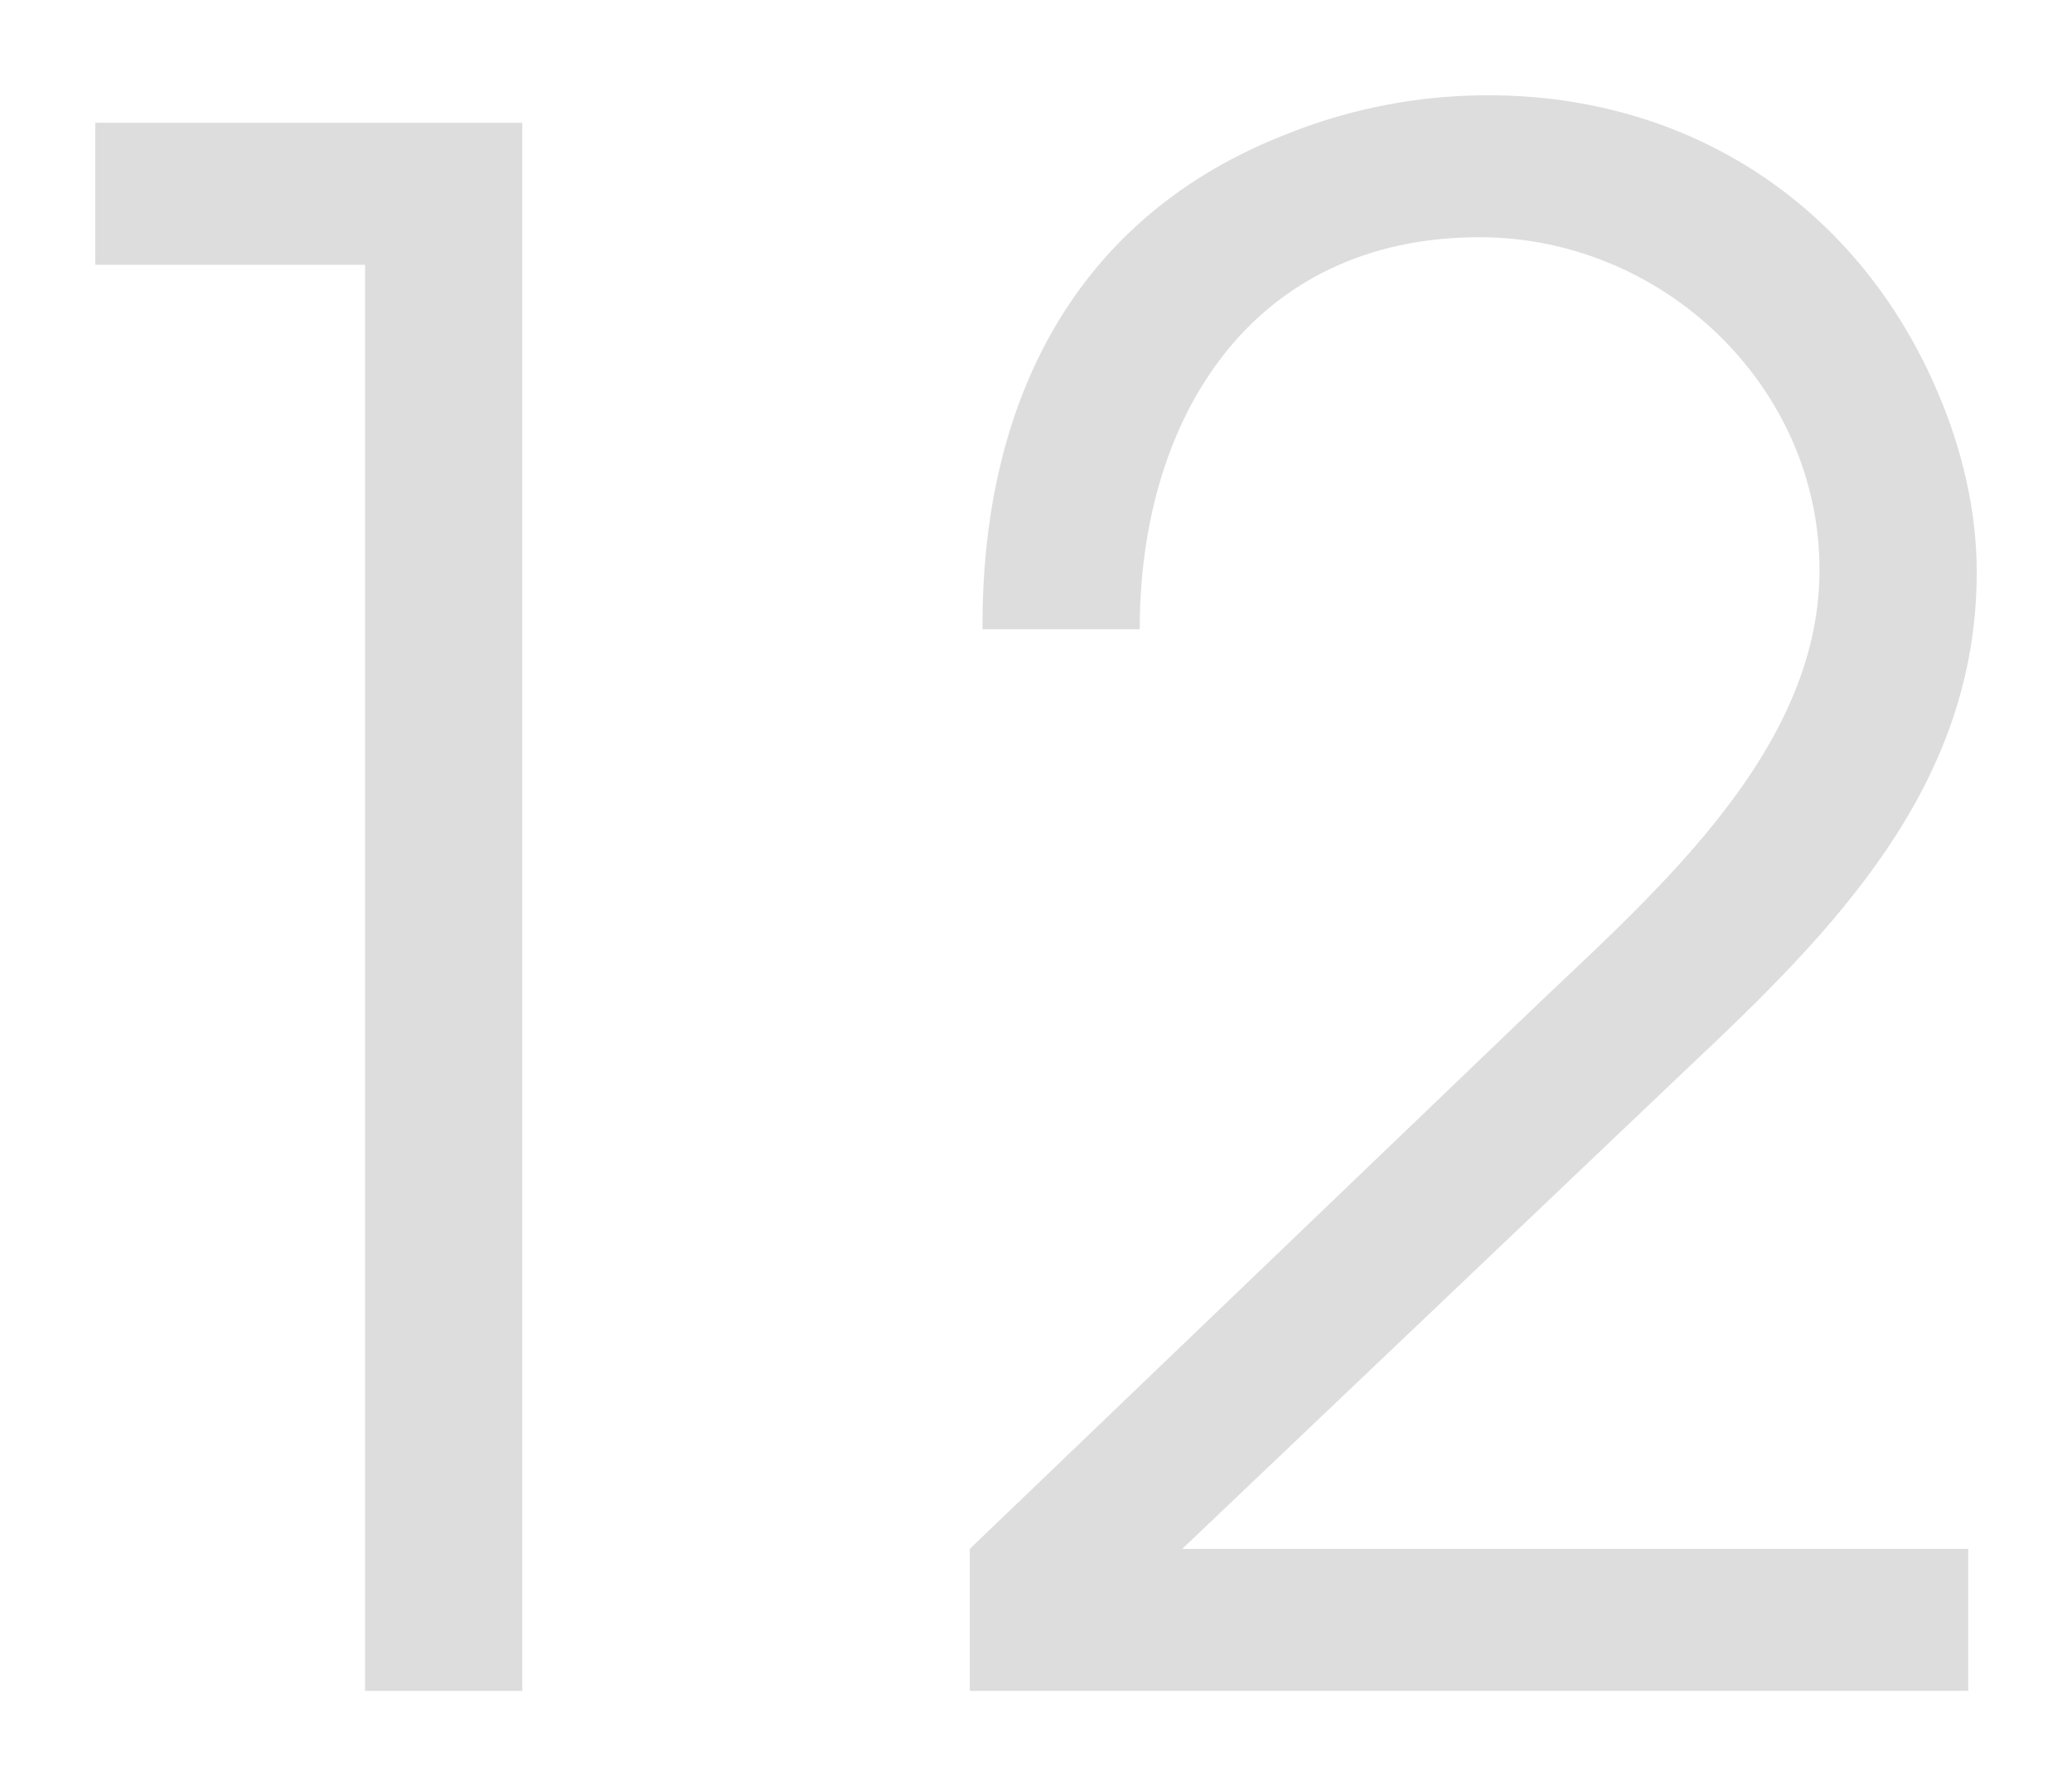 <svg width="87" height="75" viewBox="0 0 87 75" fill="none" xmlns="http://www.w3.org/2000/svg">
<g filter="url(#filter0_f)">
<path d="M21.929 71V5.157H4V11.118H15.328V71H21.929Z" fill="#DDDDDD"/>
<path d="M83 24.02C83 21.44 82.376 18.859 81.394 16.546C78.094 8.716 71.047 4 62.484 4C59.63 4 56.775 4.534 54.099 5.602C45.09 9.072 41.254 16.902 41.254 26.244V26.422H47.855C47.855 17.525 52.583 9.961 62.127 9.961C69.798 9.961 76.399 16.19 76.399 23.931C76.399 31.761 69.085 37.811 63.911 42.794L40.719 65.038V71H82.643V65.038H49.639L70.869 44.841C77.024 39.057 83 33.007 83 24.02Z" fill="#DDDDDD"/>
</g>
<defs>
<filter id="filter0_f" x="0" y="0" width="87" height="75" filterUnits="userSpaceOnUse" color-interpolation-filters="sRGB">
<feFlood flood-opacity="0" result="BackgroundImageFix"/>
<feBlend mode="normal" in="SourceGraphic" in2="BackgroundImageFix" result="shape"/>
<feGaussianBlur stdDeviation="2" result="effect1_foregroundBlur"/>
</filter>
</defs>
</svg>
